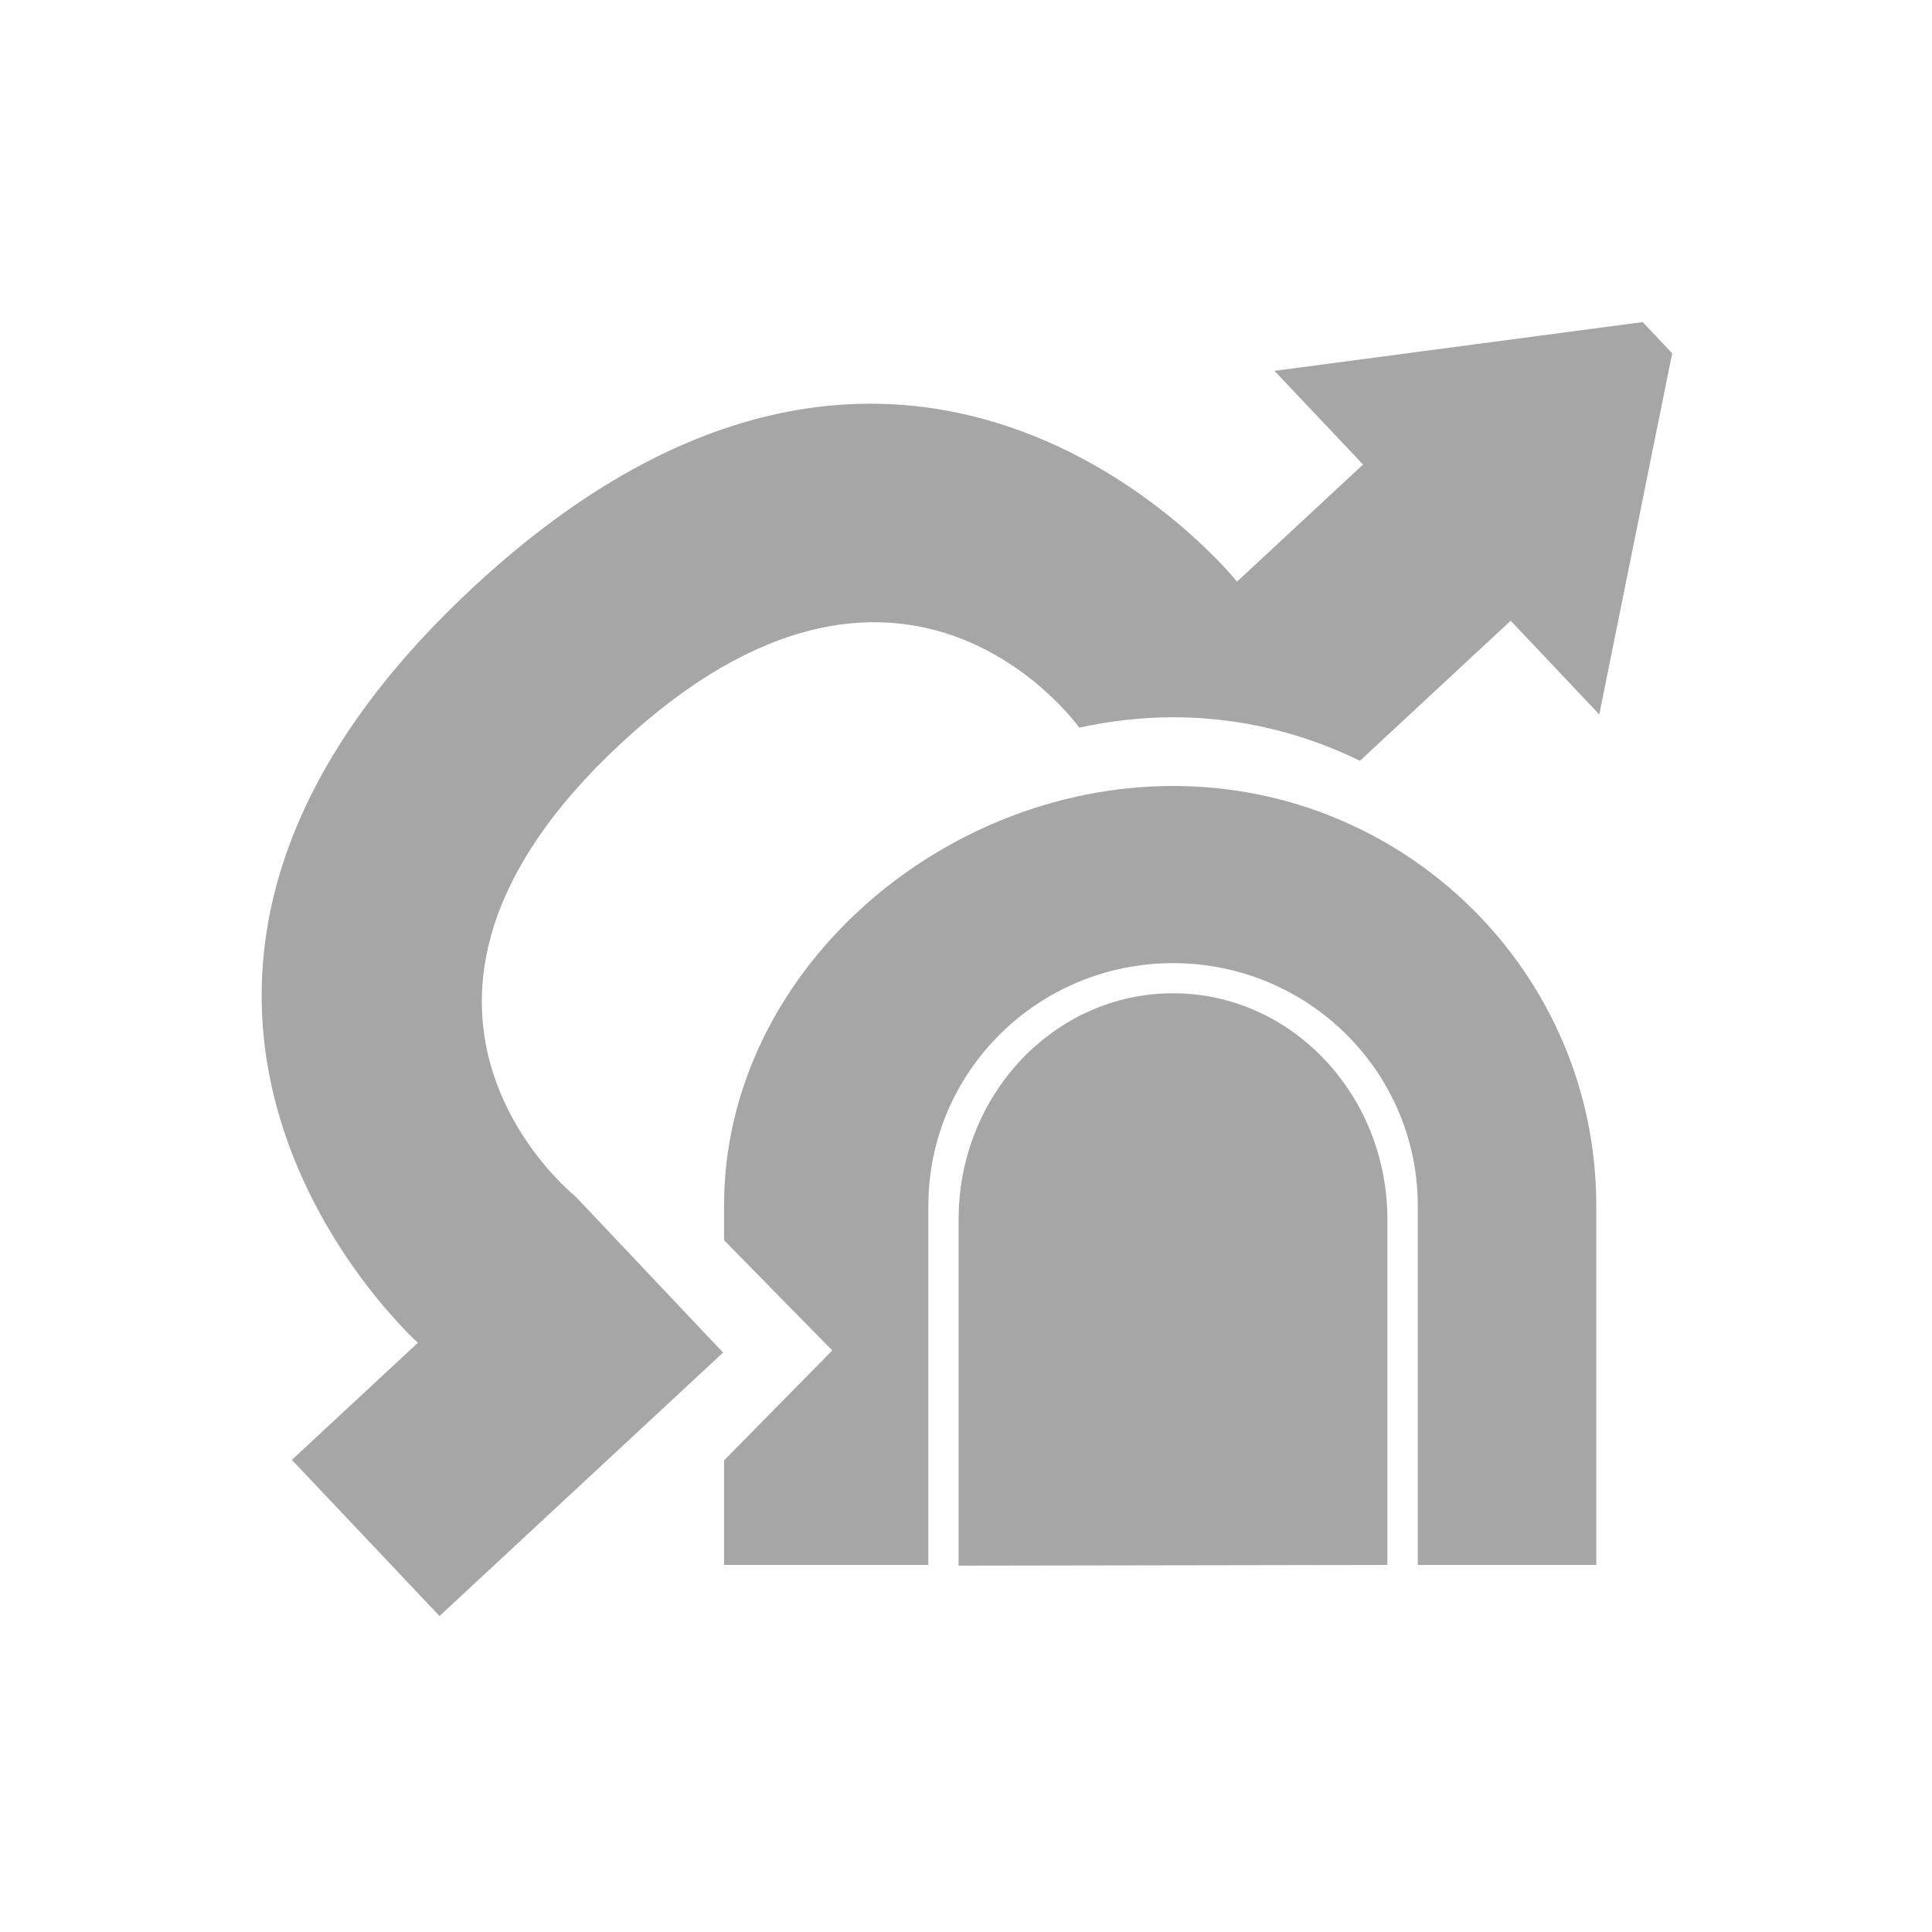 <?xml version="1.0" encoding="utf-8"?>
<!-- Generator: Adobe Illustrator 17.0.1, SVG Export Plug-In . SVG Version: 6.00 Build 0)  -->
<!DOCTYPE svg PUBLIC "-//W3C//DTD SVG 1.1//EN" "http://www.w3.org/Graphics/SVG/1.1/DTD/svg11.dtd">
<svg version="1.1" id="normal" xmlns="http://www.w3.org/2000/svg" xmlns:xlink="http://www.w3.org/1999/xlink" x="0px" y="0px"
	 width="114px" height="114px" viewBox="0 0 114 114" enable-background="new 0 0 114 114" xml:space="preserve">
<path fill-rule="evenodd" clip-rule="evenodd" fill="#A6A6A6" d="M94.367,42.156l-5.227-5.53l-8.895,8.265
	c-3.328-1.629-7.063-2.569-11.026-2.569c-1.877,0-3.728,0.223-5.536,0.612c-0.344-0.477-10.607-14.342-27.053,0.94
	c-16.731,15.546-2.676,26.721-2.676,26.721l8.712,9.215L25.934,95.356l-8.712-9.215l7.436-6.909c0,0-22.767-20.39,3.259-44.573
	c26.026-24.183,45.076-0.34,45.076-0.34l7.436-6.909l-5.227-5.528l21.725-2.878l1.742,1.843L94.367,42.156L94.367,42.156z"/>
<path fill-rule="evenodd" clip-rule="evenodd" fill="#A6A6A6" d="M69.215,58.609c6.986,0,12.65,5.977,12.65,13.352v20.38
	l-25.302,0.042V71.961C56.563,64.586,62.227,58.609,69.215,58.609L69.215,58.609z"/>
<g>
	<g>
		<path fill-rule="evenodd" clip-rule="evenodd" fill="#A6A6A6" d="M69.218,46.377c-13.791,0-26.494,11.084-26.494,24.756v2.047
			l6.384,6.504l-6.384,6.49v6.167h12.055V71.145c0-7.905,6.465-14.314,14.439-14.314s14.439,6.409,14.439,14.314v21.196H94.19
			V71.133C94.19,57.461,83.01,46.377,69.218,46.377z"/>
	</g>
</g>
</svg>
